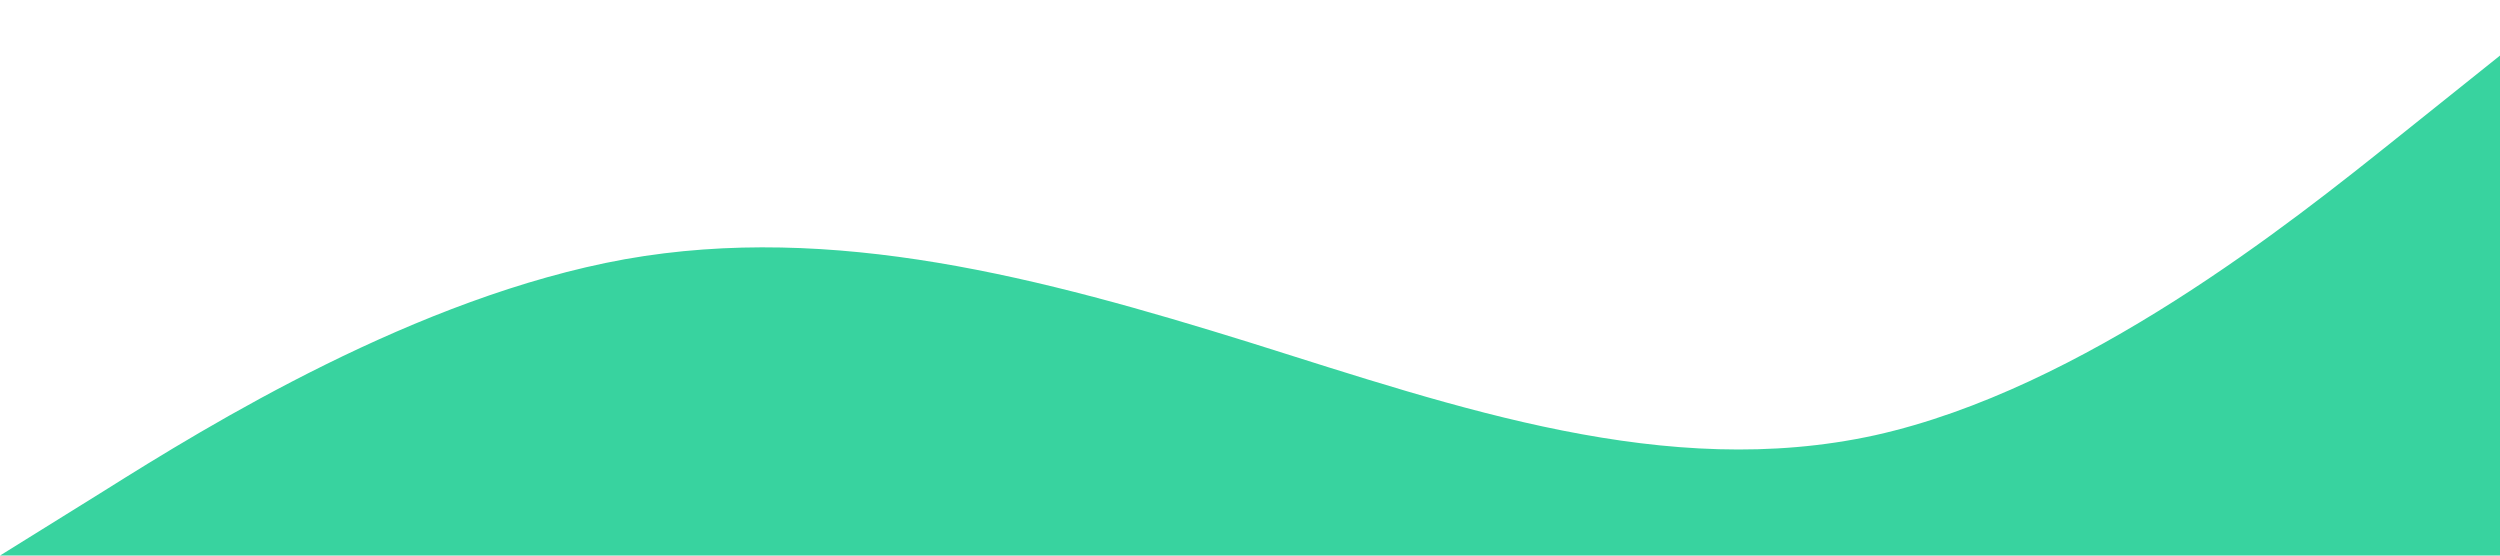 <?xml version="1.0" standalone="no"?><svg xmlns="http://www.w3.org/2000/svg" viewBox="0 0 1440 320"><path fill="#38d39f" fill-opacity="1" d="M0,320L60,282.7C120,245,240,171,360,149.3C480,128,600,160,720,197.3C840,235,960,277,1080,250.7C1200,224,1320,128,1380,80L1440,32L1440,320L1380,320C1320,320,1200,320,1080,320C960,320,840,320,720,320C600,320,480,320,360,320C240,320,120,320,60,320L0,320Z"></path></svg>